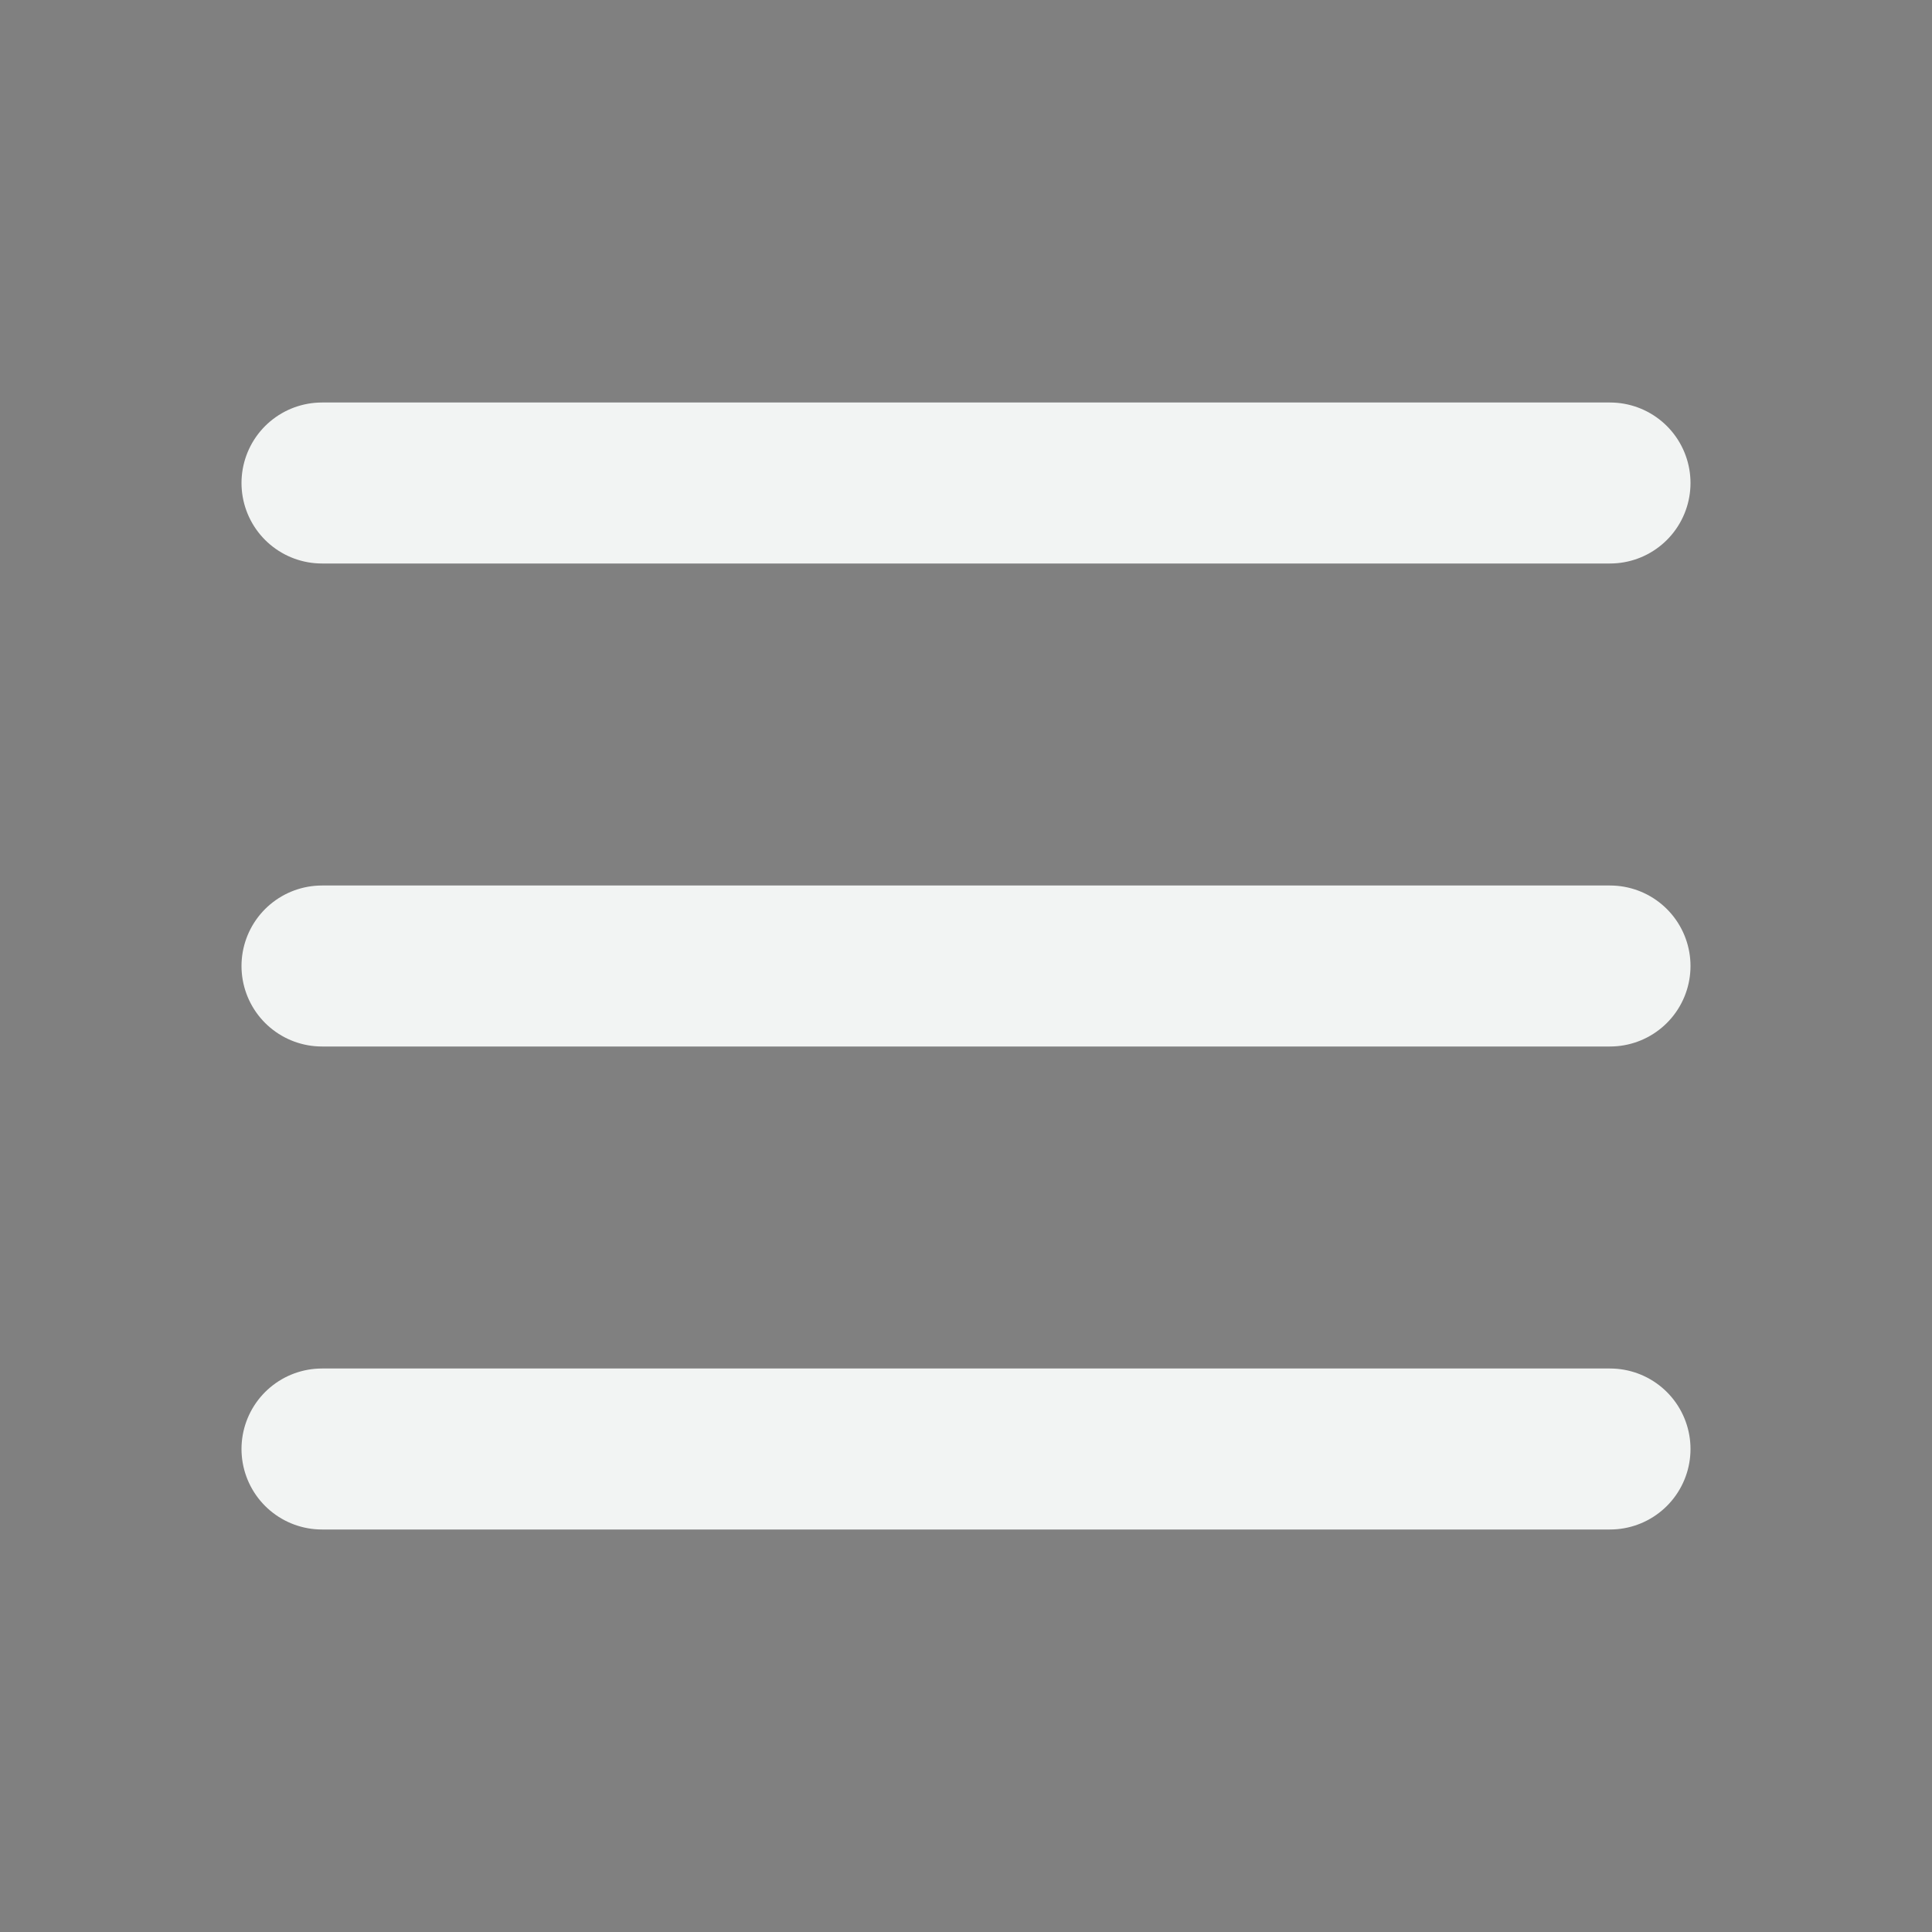 <?xml version="1.0" encoding="utf-8"?><!-- Uploaded to: SVG Repo, www.svgrepo.com, Generator: SVG Repo Mixer Tools -->
<svg width="800px" height="800px" viewBox="0 0 24 24" xmlns="http://www.w3.org/2000/svg">
<rect x="0" y="0" width="24" height="24" fill="#808080" stroke="none"/>
<path d="M4 18L20 18" stroke="#F2F4F3" stroke-width="2" stroke-linecap="round"/>
<path d="M4 12L20 12" stroke="#F2F4F3" stroke-width="2" stroke-linecap="round"/>
<path d="M4 6L20 6" stroke="#F2F4F3" stroke-width="2" stroke-linecap="round"/>
</svg>
